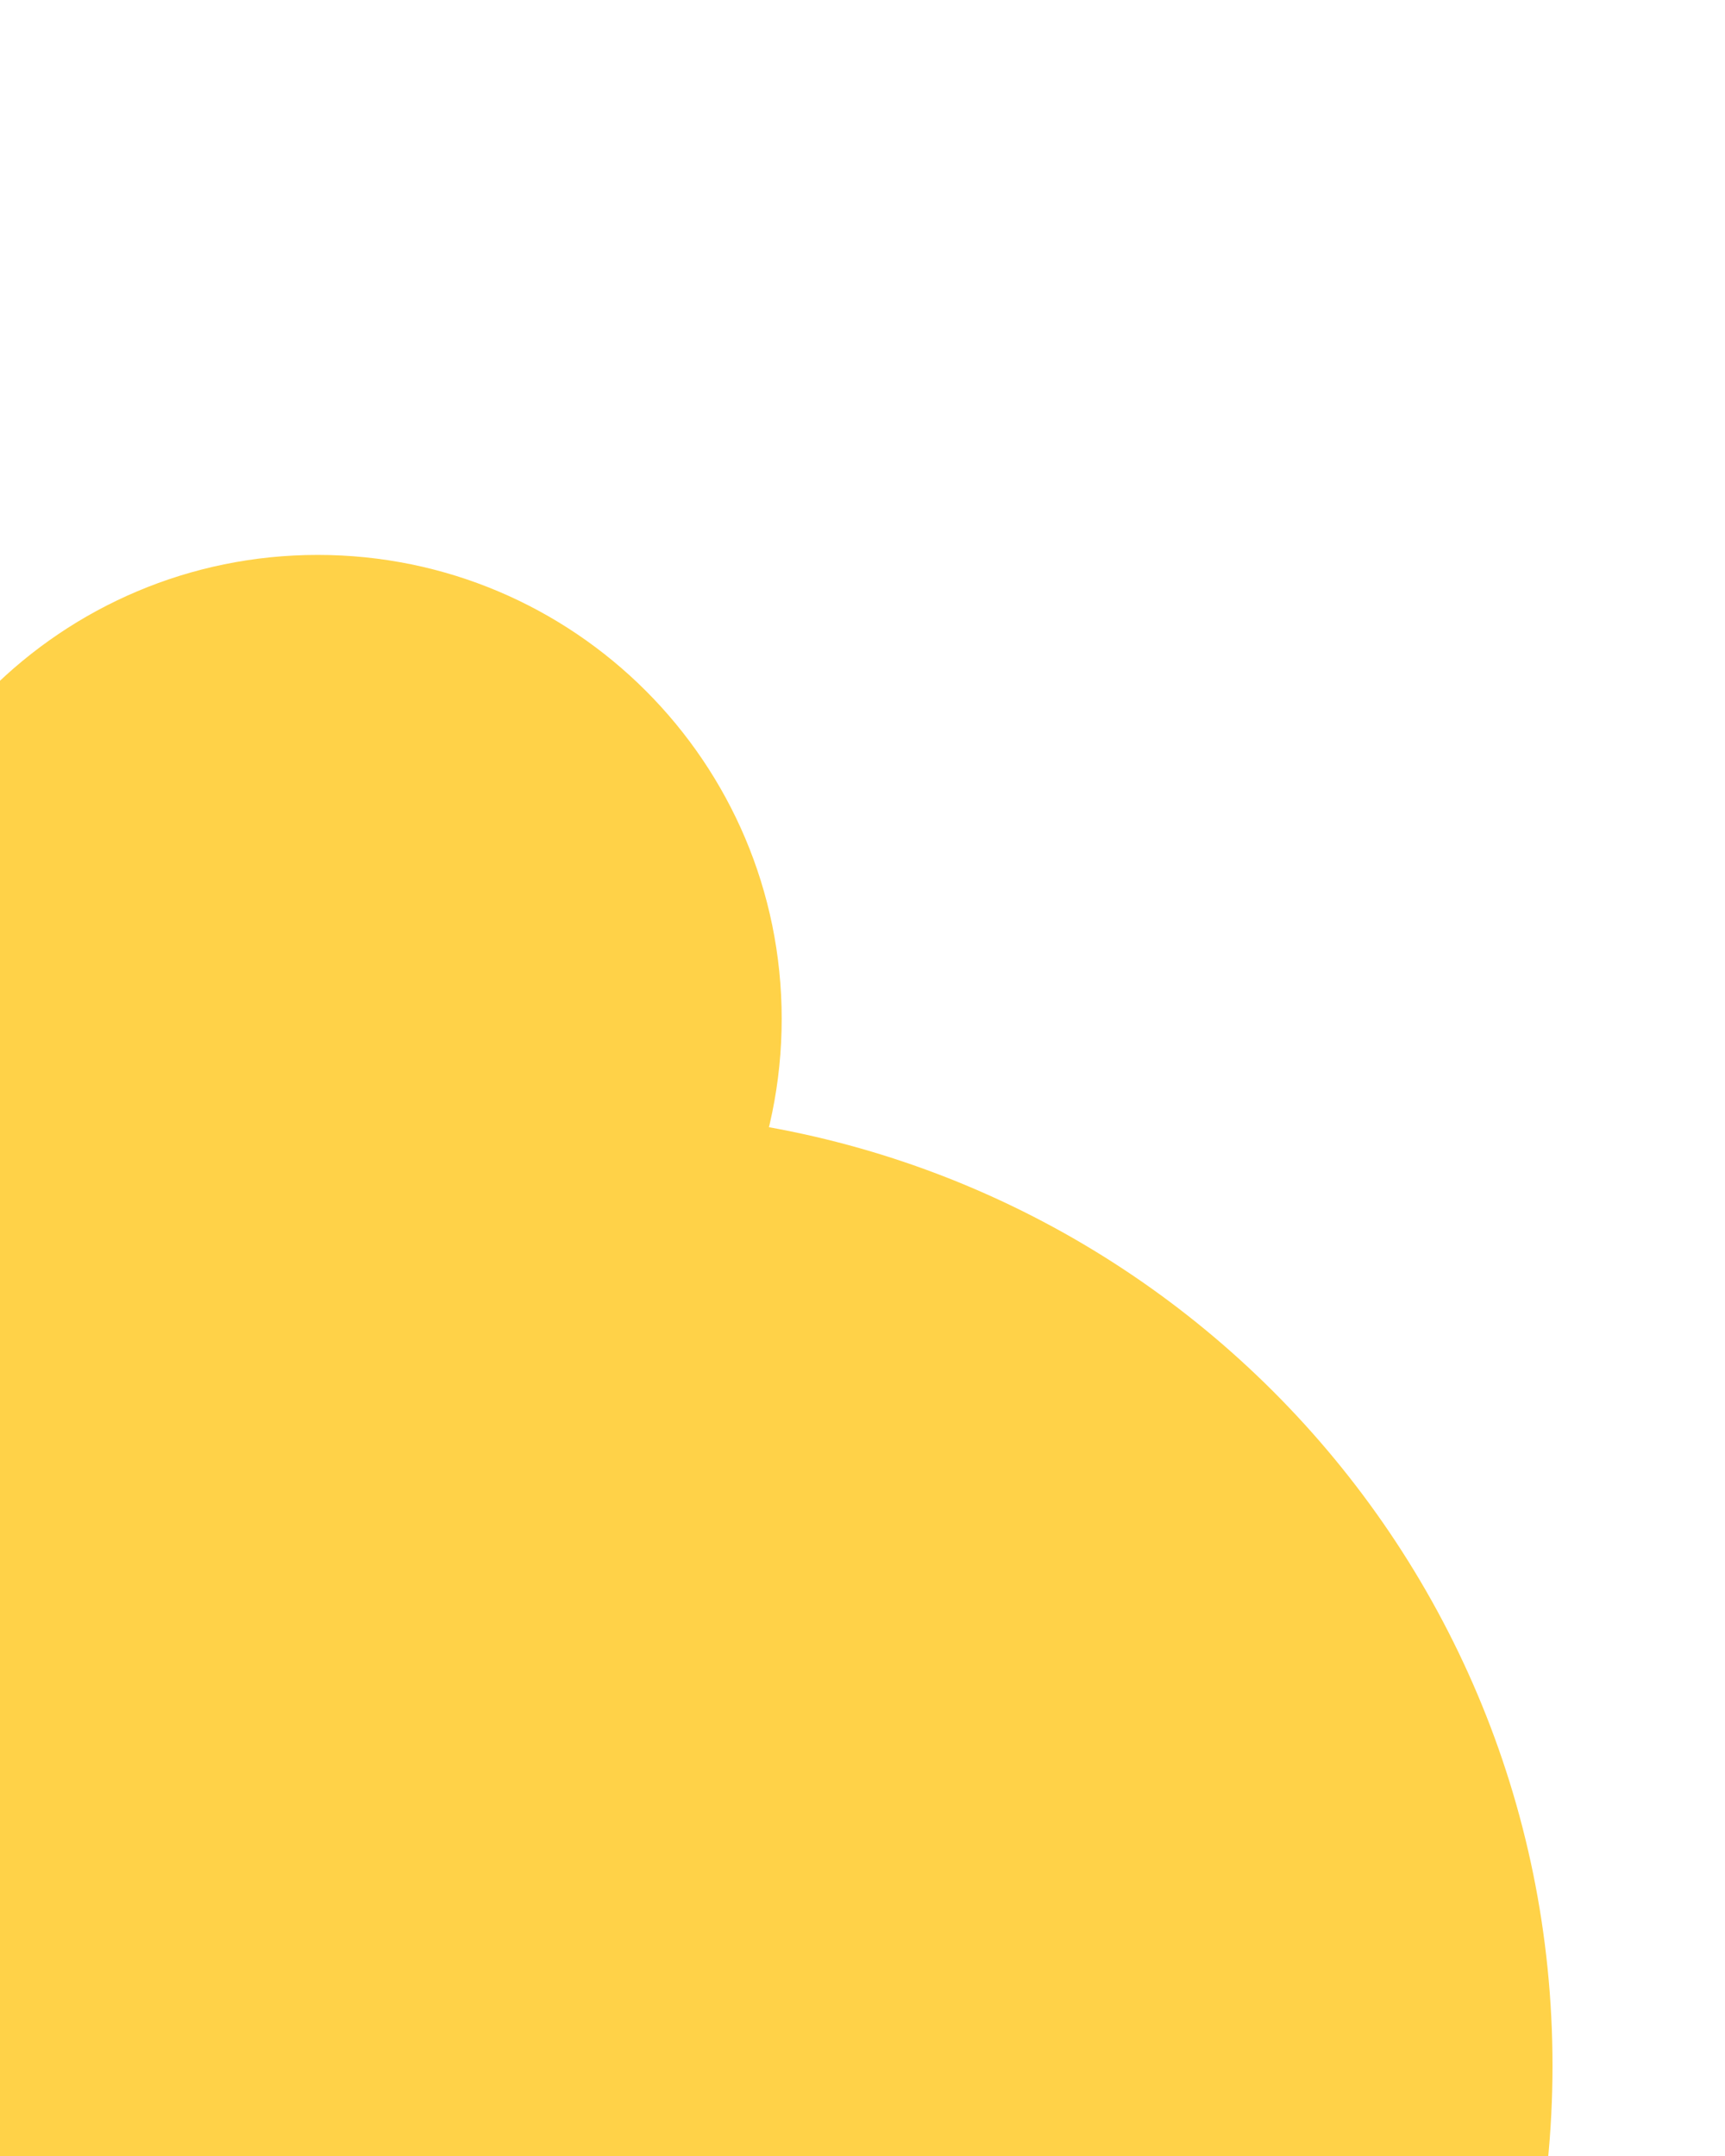 <svg xmlns="http://www.w3.org/2000/svg" xmlns:xlink="http://www.w3.org/1999/xlink" width="800" zoomAndPan="magnify" viewBox="0 0 600 750" height="1000" preserveAspectRatio="xMidYMid meet" version="1.0"><defs><clipPath id="84e814cacc"><path d="M 0 386.855 L 540 386.855 L 540 750 L 0 750 Z M 0 386.855 " clip-rule="nonzero"/></clipPath><clipPath id="4873c00851"><path d="M 208.273 386.855 C 25.066 386.855 -123.453 535.375 -123.453 718.582 C -123.453 901.789 25.066 1050.309 208.273 1050.309 C 391.48 1050.309 540 901.789 540 718.582 C 540 535.375 391.48 386.855 208.273 386.855 Z M 208.273 386.855 " clip-rule="nonzero"/></clipPath><clipPath id="ad59e7d01a"><path d="M 0 193.035 L 271.891 193.035 L 271.891 515.805 L 0 515.805 Z M 0 193.035 " clip-rule="nonzero"/></clipPath><clipPath id="910f1d8201"><path d="M 110.508 193.035 C 21.379 193.035 -50.875 265.289 -50.875 354.422 C -50.875 443.551 21.379 515.805 110.508 515.805 C 199.637 515.805 271.891 443.551 271.891 354.422 C 271.891 265.289 199.637 193.035 110.508 193.035 Z M 110.508 193.035 " clip-rule="nonzero"/></clipPath></defs><g clip-path="url(#84e814cacc)"><g clip-path="url(#4873c00851)"><path fill="#ffd248" d="M -123.453 386.855 L 540 386.855 L 540 1050.309 L -123.453 1050.309 Z M -123.453 386.855 " fill-opacity="1" fill-rule="nonzero"/></g></g><g clip-path="url(#ad59e7d01a)"><g clip-path="url(#910f1d8201)"><path fill="#ffd248" d="M -50.875 193.035 L 271.891 193.035 L 271.891 515.805 L -50.875 515.805 Z M -50.875 193.035 " fill-opacity="1" fill-rule="nonzero"/></g></g></svg>